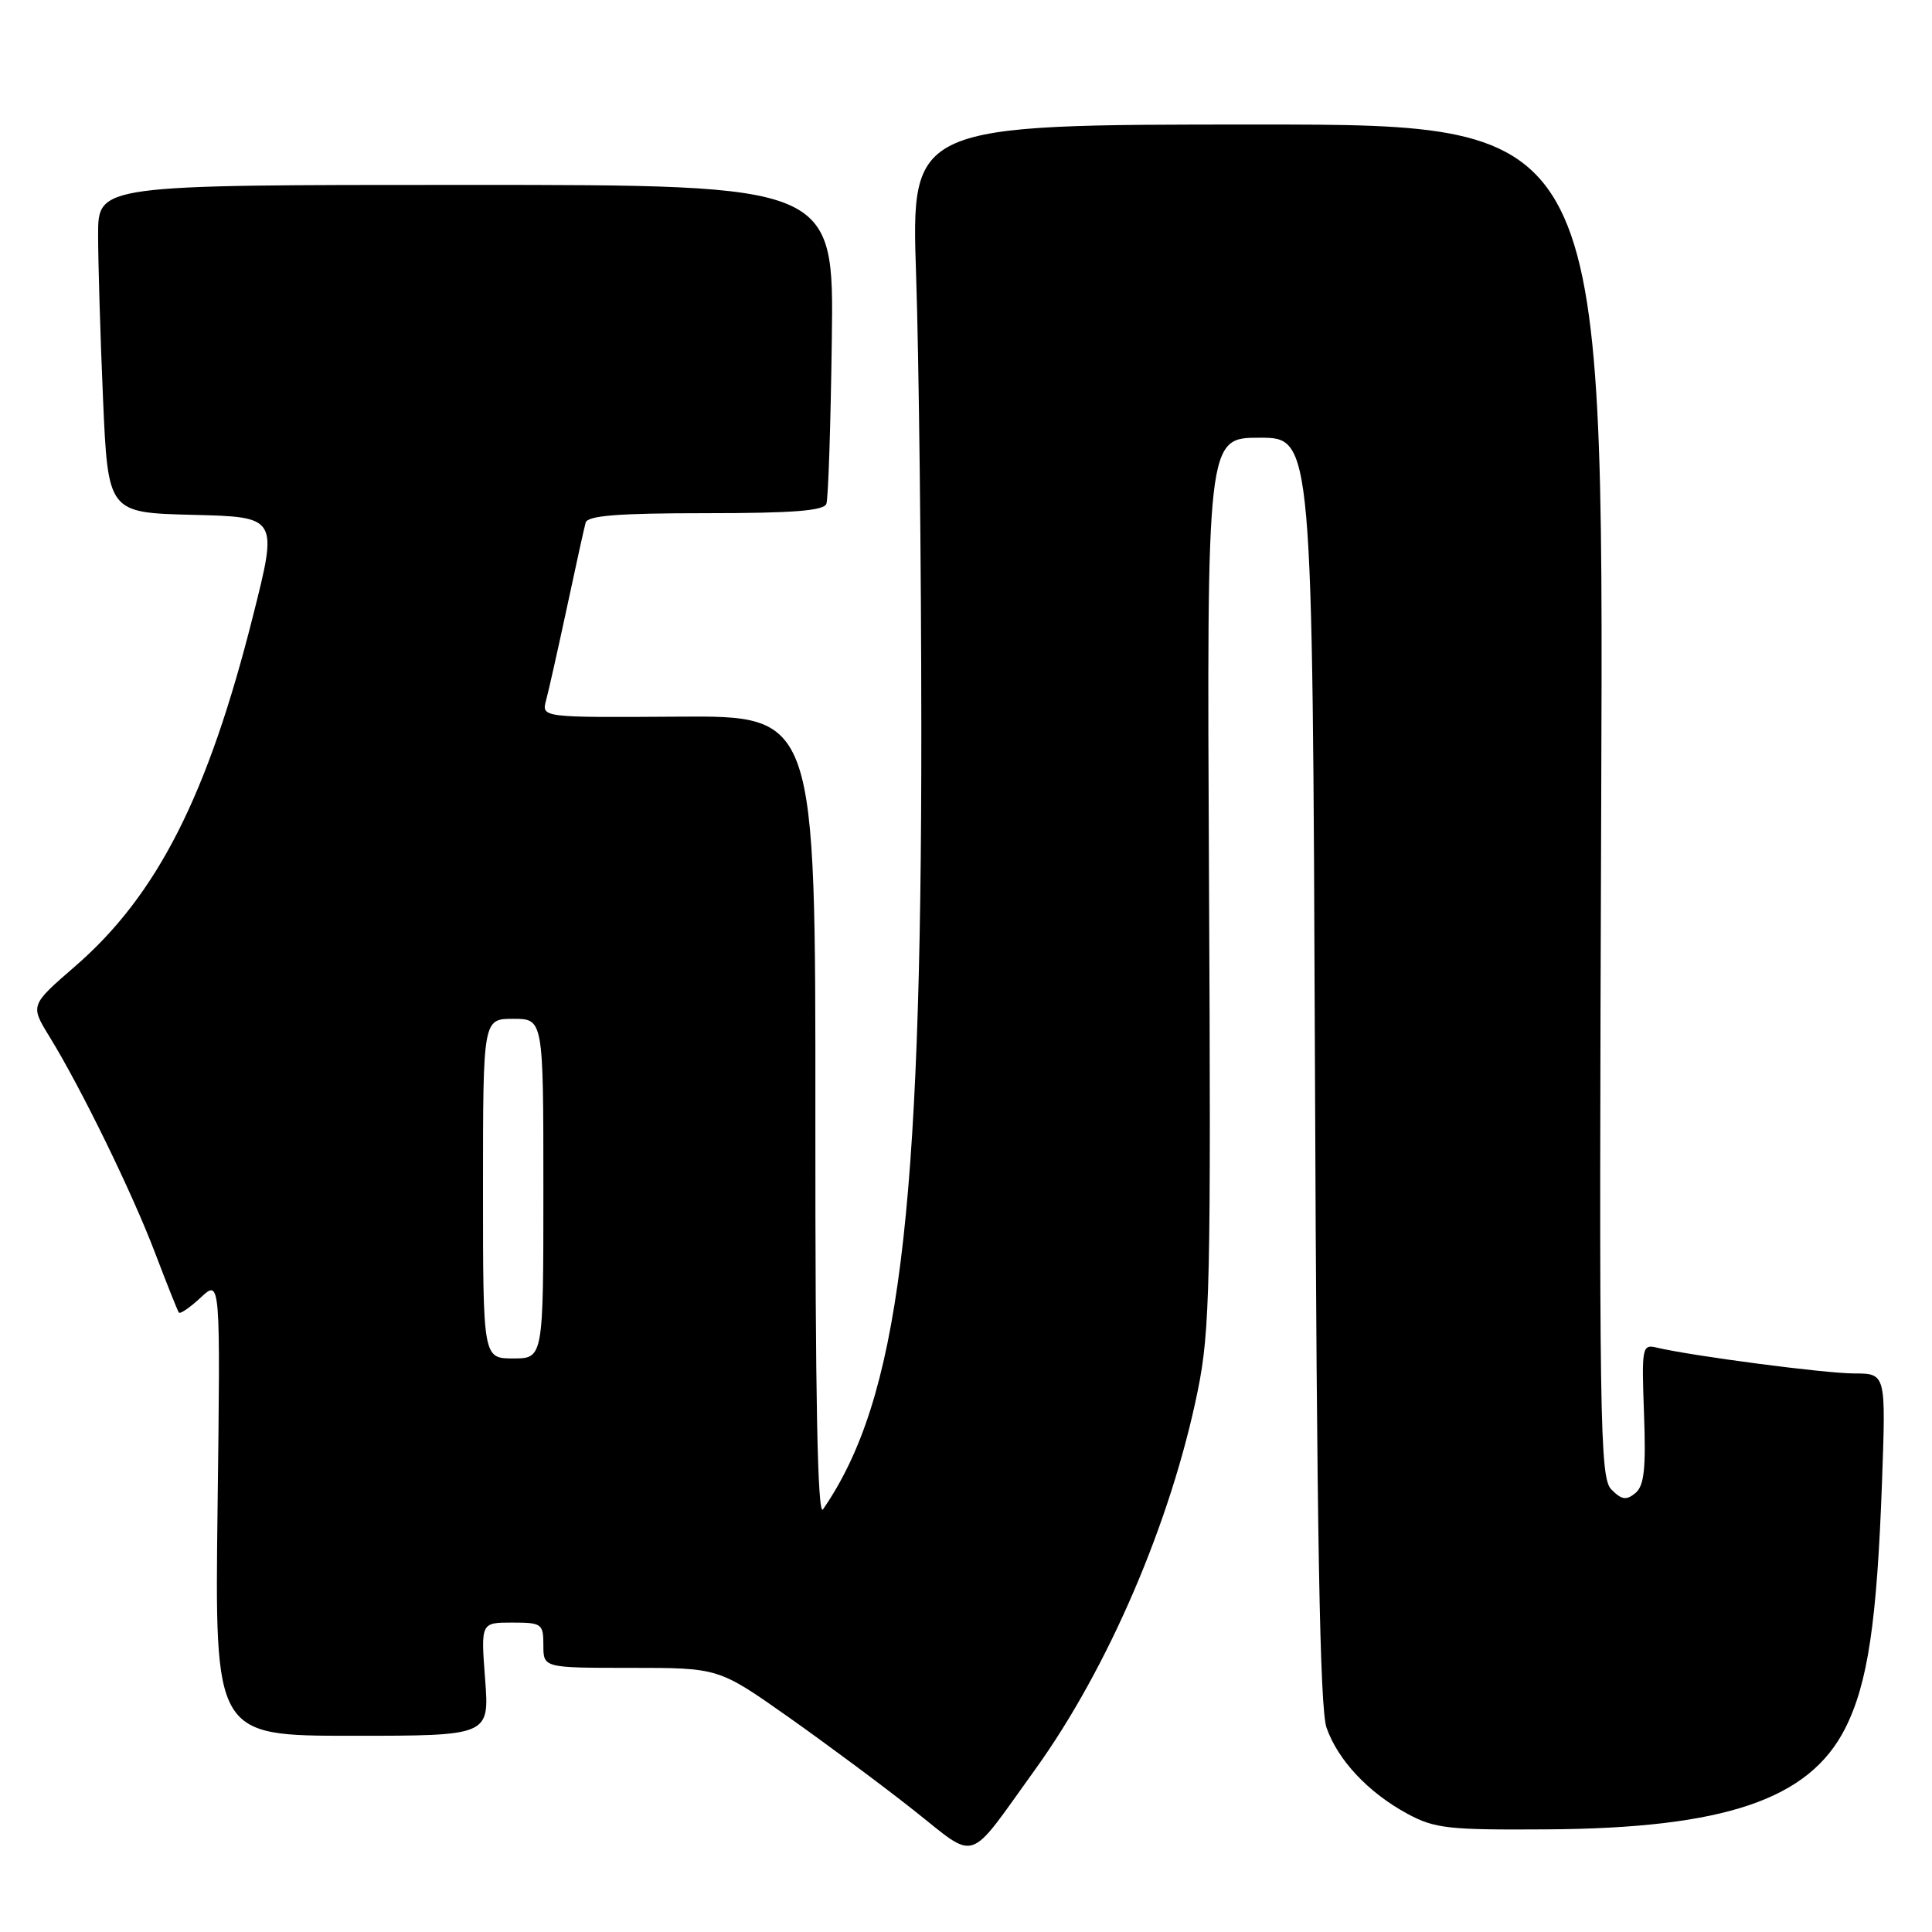 <?xml version="1.0" encoding="UTF-8" standalone="no"?>
<!DOCTYPE svg PUBLIC "-//W3C//DTD SVG 1.1//EN" "http://www.w3.org/Graphics/SVG/1.1/DTD/svg11.dtd" >
<svg xmlns="http://www.w3.org/2000/svg" xmlns:xlink="http://www.w3.org/1999/xlink" version="1.1" viewBox="0 0 256 256">
 <g >
 <path fill="currentColor"
d=" M 137.14 234.50 C 146.84 221.04 155.18 201.62 158.71 184.27 C 160.33 176.33 160.47 169.96 160.20 116.75 C 159.91 58.00 159.91 58.00 166.91 58.00 C 173.91 58.00 173.91 58.00 174.24 141.75 C 174.48 203.37 174.89 226.40 175.77 228.92 C 177.27 233.23 181.33 237.55 186.50 240.34 C 190.10 242.29 191.94 242.49 205.00 242.40 C 228.50 242.25 239.71 238.45 244.49 229.03 C 247.50 223.08 248.71 214.95 249.38 196.25 C 249.89 182.00 249.89 182.00 245.70 181.99 C 241.85 181.99 224.24 179.68 219.50 178.56 C 217.59 178.11 217.52 178.51 217.84 187.35 C 218.11 194.62 217.86 196.87 216.70 197.84 C 215.50 198.83 214.88 198.74 213.53 197.38 C 211.97 195.83 211.87 189.03 212.17 106.10 C 212.50 16.50 212.50 16.50 166.61 16.50 C 120.72 16.50 120.72 16.50 121.39 36.50 C 121.76 47.50 122.07 74.50 122.08 96.50 C 122.11 161.45 119.09 185.45 109.05 200.00 C 108.33 201.04 108.02 185.24 108.04 148.16 C 108.07 94.83 108.07 94.83 89.91 94.96 C 71.75 95.08 71.75 95.08 72.36 92.79 C 72.70 91.53 73.94 86.00 75.12 80.50 C 76.29 75.00 77.41 69.94 77.60 69.25 C 77.85 68.32 81.90 68.00 93.50 68.00 C 105.05 68.00 109.18 67.68 109.50 66.75 C 109.75 66.06 110.07 56.28 110.22 45.00 C 110.50 24.50 110.50 24.50 61.75 24.50 C 13.00 24.50 13.00 24.50 13.00 31.09 C 13.00 34.72 13.29 44.49 13.65 52.81 C 14.31 67.94 14.31 67.94 25.57 68.22 C 36.83 68.50 36.83 68.50 33.53 81.59 C 27.54 105.41 20.83 118.62 9.93 128.06 C 4.00 133.20 4.00 133.20 6.55 137.35 C 10.79 144.25 17.52 158.05 20.54 166.00 C 22.11 170.12 23.53 173.69 23.70 173.92 C 23.87 174.15 25.18 173.25 26.61 171.92 C 29.21 169.50 29.21 169.50 28.83 199.75 C 28.45 230.00 28.45 230.00 46.65 230.00 C 64.85 230.00 64.85 230.00 64.28 222.50 C 63.71 215.00 63.71 215.00 67.86 215.00 C 71.79 215.00 72.00 215.15 72.00 218.00 C 72.00 221.00 72.00 221.00 83.61 221.00 C 95.21 221.00 95.21 221.00 104.36 227.44 C 109.39 230.99 116.88 236.55 121.00 239.81 C 129.65 246.63 128.01 247.17 137.14 234.50 Z  M 64.00 157.50 C 64.00 135.00 64.00 135.00 68.00 135.00 C 72.00 135.00 72.00 135.00 72.00 157.50 C 72.00 180.00 72.00 180.00 68.00 180.00 C 64.00 180.00 64.00 180.00 64.00 157.50 Z "/>
</g>
</svg>